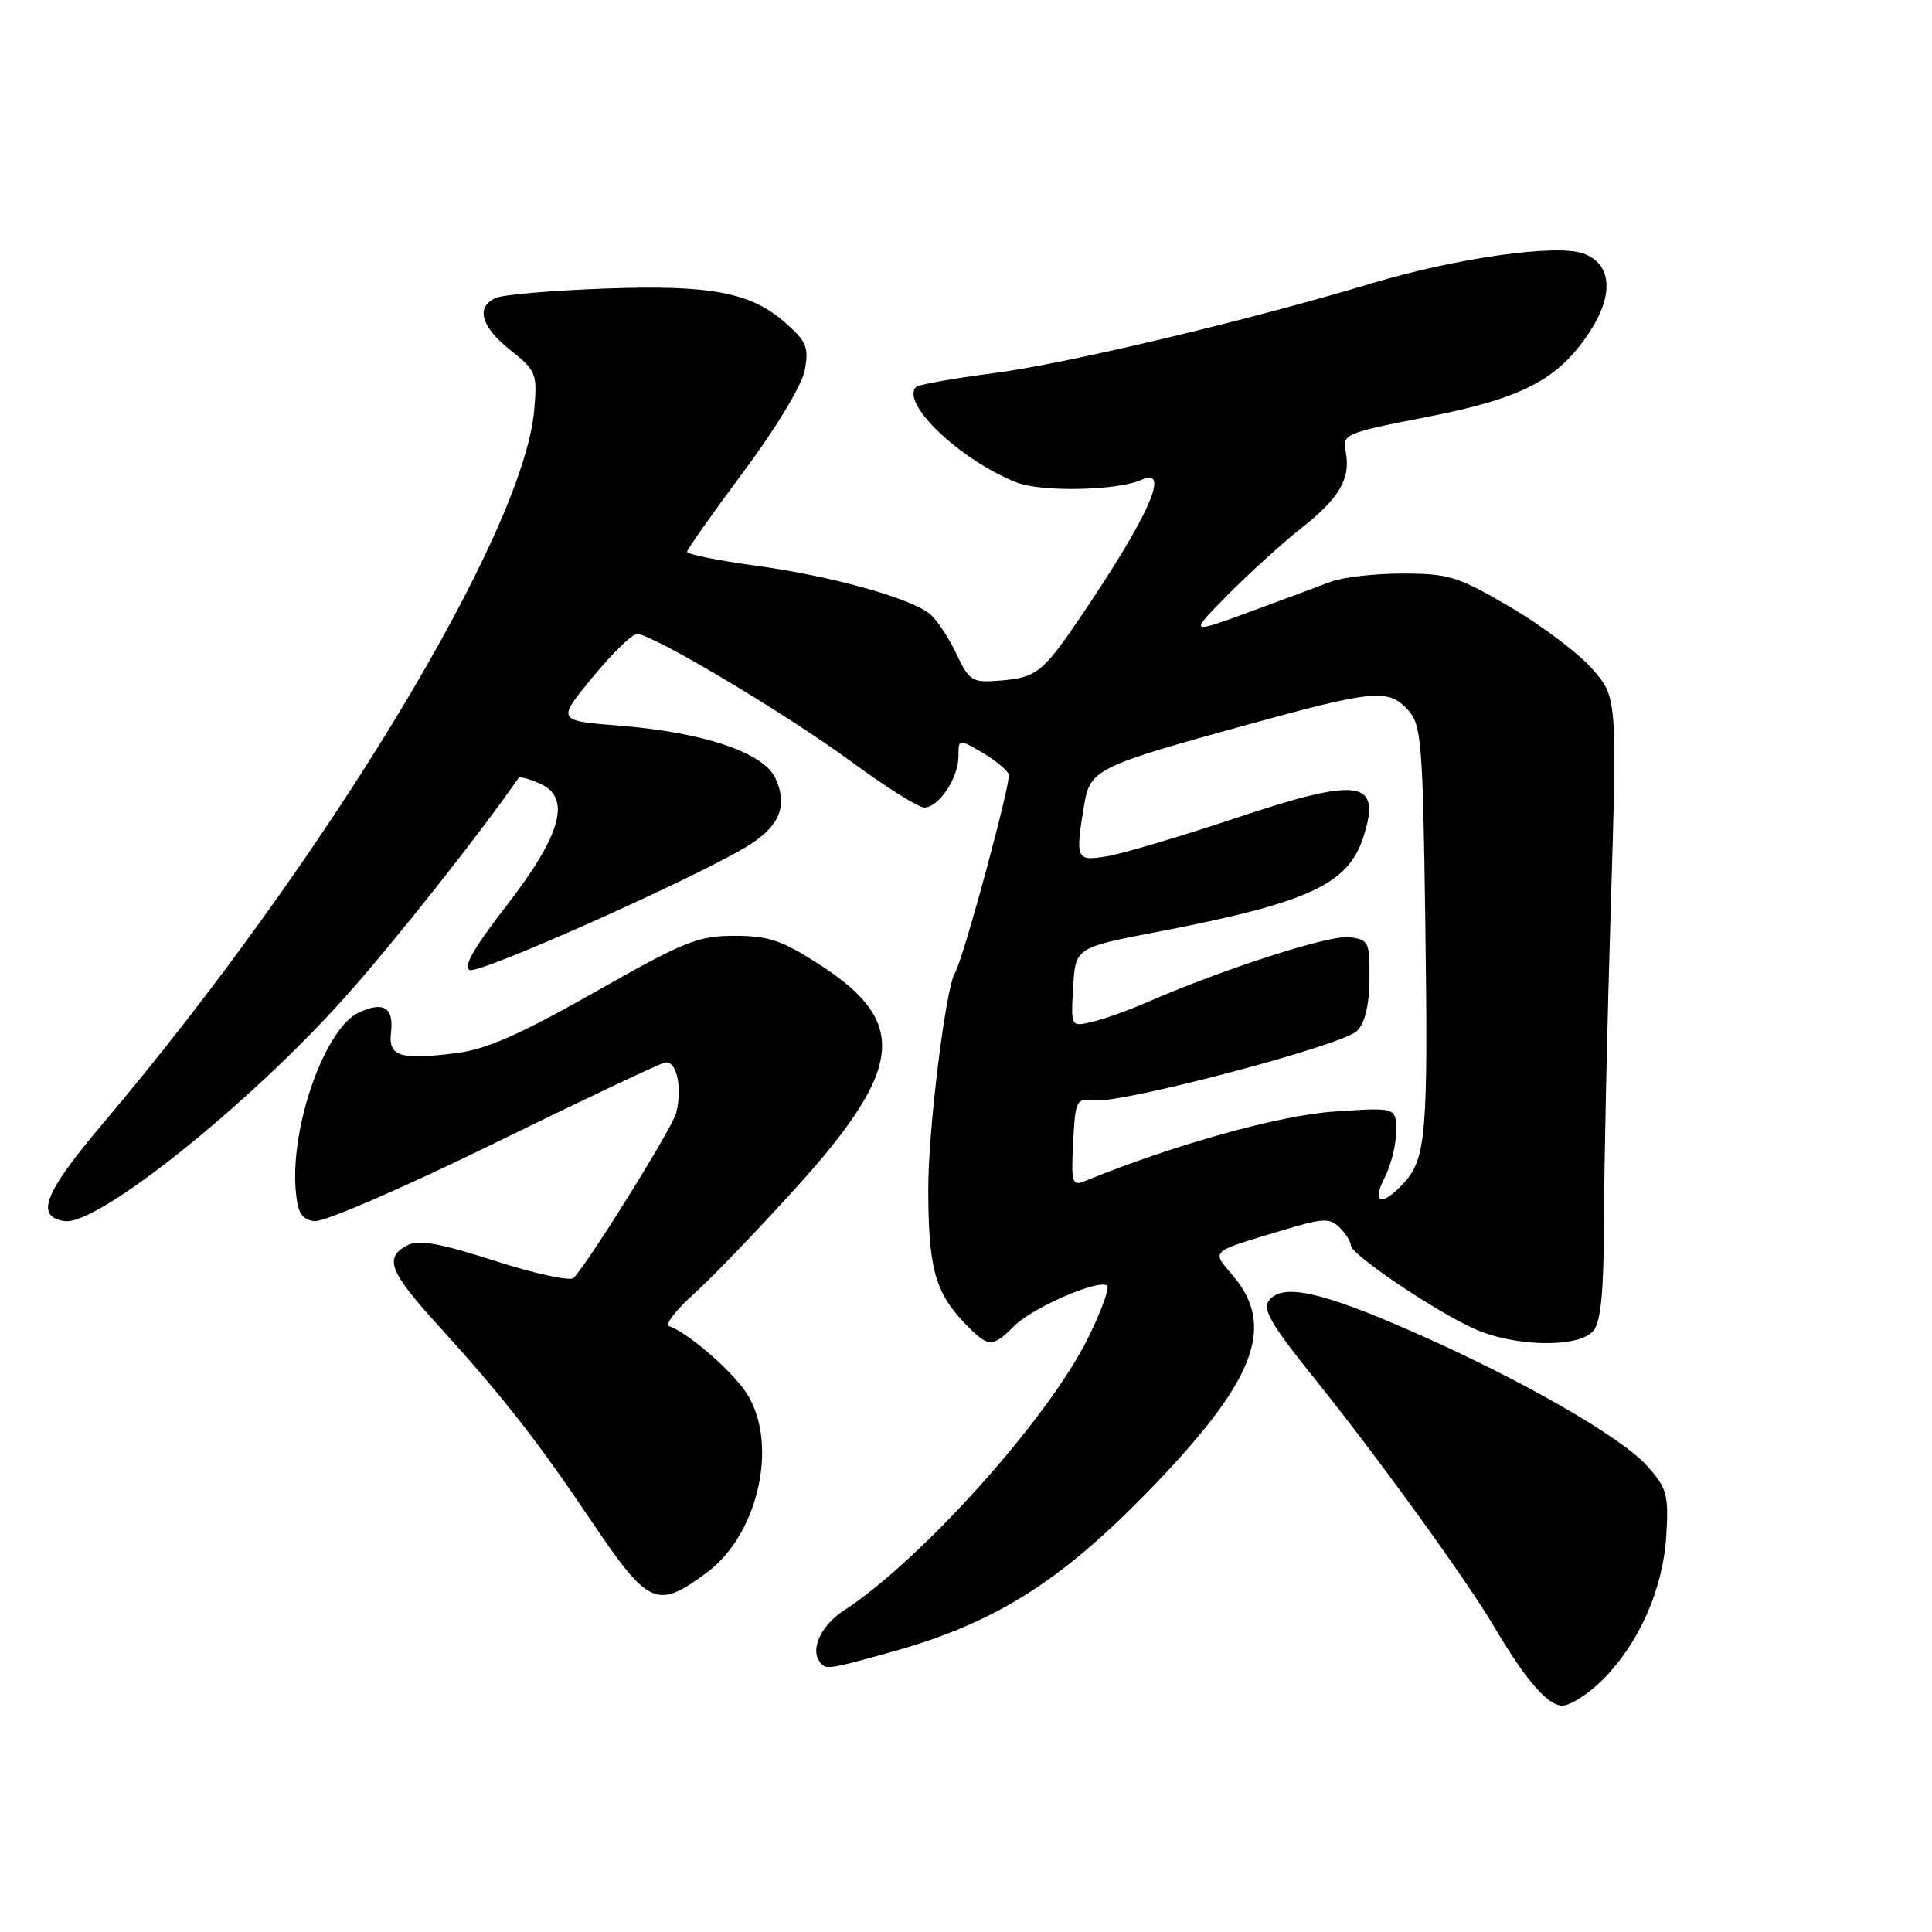 <?xml version="1.0" encoding="UTF-8" standalone="no"?>
<!DOCTYPE svg PUBLIC "-//W3C//DTD SVG 1.1//EN" "http://www.w3.org/Graphics/SVG/1.1/DTD/svg11.dtd" >
<svg xmlns="http://www.w3.org/2000/svg" xmlns:xlink="http://www.w3.org/1999/xlink" version="1.1" viewBox="0 0 256 256">
 <g >
 <path fill="currentColor"
d=" M 212.33 222.61 C 217.19 217.74 220.36 210.58 220.79 203.50 C 221.12 198.08 220.88 197.19 218.32 194.31 C 214.88 190.42 201.50 182.75 187.16 176.45 C 175.12 171.16 170.04 170.04 168.20 172.25 C 167.21 173.45 168.32 175.37 174.44 182.99 C 182.68 193.25 194.29 209.30 197.95 215.50 C 202.20 222.68 205.07 226.00 207.02 226.00 C 208.07 226.00 210.46 224.47 212.33 222.61 Z  M 117.99 218.93 C 131.54 215.18 140.20 209.81 151.74 198.02 C 166.23 183.21 169.17 175.92 163.41 169.08 C 160.51 165.63 160.12 165.99 169.83 163.05 C 175.31 161.39 176.20 161.35 177.52 162.66 C 178.33 163.47 179.00 164.54 179.00 165.03 C 179.00 166.21 189.98 173.64 195.30 176.05 C 200.66 178.48 209.22 178.64 211.13 176.34 C 212.13 175.13 212.51 171.18 212.54 161.59 C 212.55 154.39 212.96 135.88 213.43 120.45 C 214.28 92.39 214.28 92.39 210.97 88.62 C 209.15 86.55 204.26 82.86 200.10 80.43 C 193.20 76.38 191.96 76.00 185.84 76.00 C 182.15 76.00 177.86 76.49 176.32 77.09 C 174.77 77.68 169.91 79.49 165.52 81.10 C 157.54 84.03 157.54 84.03 162.75 78.76 C 165.62 75.87 169.96 71.92 172.41 70.00 C 177.48 66.01 178.99 63.42 178.32 59.90 C 177.86 57.51 178.14 57.39 189.09 55.25 C 201.71 52.78 206.44 50.32 210.57 44.08 C 213.92 39.02 213.59 34.92 209.74 33.57 C 206.15 32.32 192.87 34.20 181.78 37.54 C 165.41 42.46 141.32 48.19 131.73 49.44 C 126.36 50.13 121.70 50.96 121.39 51.28 C 119.27 53.39 127.23 60.97 134.68 63.92 C 137.96 65.23 148.10 65.02 151.25 63.58 C 155.18 61.79 152.21 68.43 143.06 81.92 C 138.16 89.12 137.32 89.79 132.52 90.18 C 128.78 90.48 128.46 90.28 126.67 86.53 C 125.63 84.34 124.04 81.99 123.14 81.29 C 120.39 79.17 110.01 76.30 100.25 74.97 C 95.16 74.28 91.02 73.44 91.04 73.11 C 91.06 72.77 94.43 68.00 98.53 62.50 C 102.83 56.73 106.26 51.05 106.63 49.07 C 107.20 46.09 106.89 45.29 104.18 42.87 C 99.55 38.73 94.26 37.72 80.00 38.24 C 73.12 38.50 66.71 39.04 65.75 39.46 C 62.99 40.65 63.69 43.25 67.61 46.38 C 71.07 49.14 71.21 49.48 70.78 54.38 C 69.34 70.67 43.26 113.82 13.71 148.78 C 5.81 158.12 4.59 161.22 8.58 161.80 C 12.93 162.42 33.02 146.36 45.79 132.05 C 52.31 124.74 63.56 110.52 68.71 103.09 C 68.86 102.86 70.17 103.21 71.62 103.87 C 75.75 105.76 74.36 110.67 66.99 120.17 C 62.78 125.61 61.31 128.18 62.24 128.54 C 63.58 129.05 90.80 116.95 98.64 112.36 C 103.28 109.65 104.50 106.84 102.71 103.05 C 101.11 99.69 93.17 97.04 82.13 96.16 C 73.77 95.50 73.77 95.50 78.51 89.75 C 81.11 86.59 83.77 84.00 84.41 84.00 C 86.42 84.00 104.12 94.55 112.78 100.91 C 117.33 104.26 121.70 107.00 122.47 107.00 C 124.39 107.00 127.00 103.09 127.00 100.22 C 127.00 97.89 127.00 97.89 130.11 99.69 C 131.82 100.69 133.42 102.00 133.66 102.61 C 134.03 103.52 127.61 127.20 126.52 128.96 C 125.31 130.92 123.00 149.62 123.00 157.44 C 123.00 167.90 123.88 171.19 127.75 175.25 C 130.94 178.59 131.47 178.63 134.40 175.69 C 136.86 173.23 145.73 169.40 146.71 170.37 C 147.03 170.70 145.90 173.79 144.20 177.24 C 138.95 187.91 122.11 206.70 111.79 213.42 C 108.95 215.26 107.44 218.28 108.49 219.99 C 109.32 221.33 109.38 221.32 117.99 218.93 Z  M 93.65 208.38 C 100.75 203.13 103.31 190.53 98.58 184.11 C 96.29 181.00 90.93 176.48 88.65 175.72 C 88.07 175.52 89.56 173.59 91.96 171.43 C 94.36 169.27 100.46 162.93 105.51 157.35 C 119.74 141.60 120.40 135.45 108.67 127.86 C 103.62 124.60 101.86 124.00 97.32 124.00 C 92.48 124.00 90.65 124.74 78.83 131.45 C 68.96 137.05 64.43 139.05 60.49 139.54 C 52.98 140.48 51.44 140.00 51.81 136.83 C 52.20 133.50 50.86 132.65 47.59 134.14 C 43.10 136.19 38.48 149.12 39.18 157.67 C 39.43 160.71 39.95 161.56 41.65 161.81 C 42.86 161.98 53.24 157.49 65.28 151.60 C 77.09 145.81 87.36 140.95 88.10 140.79 C 89.64 140.46 90.45 144.07 89.60 147.47 C 89.10 149.43 78.19 167.00 76.01 169.33 C 75.58 169.79 70.88 168.78 65.57 167.07 C 58.14 164.69 55.46 164.22 53.95 165.02 C 50.86 166.68 51.58 168.50 58.16 175.73 C 66.47 184.87 71.18 190.88 78.12 201.19 C 85.96 212.84 86.97 213.31 93.65 208.38 Z  M 183.47 156.05 C 184.31 154.43 185.00 151.66 185.00 149.91 C 185.00 146.72 185.00 146.72 176.75 147.29 C 169.51 147.78 155.51 151.69 143.70 156.52 C 142.06 157.19 141.92 156.71 142.20 151.38 C 142.49 145.73 142.60 145.51 145.05 145.80 C 148.73 146.22 177.92 138.51 179.81 136.61 C 180.86 135.57 181.43 133.20 181.46 129.76 C 181.50 124.74 181.37 124.49 178.73 124.18 C 176.12 123.88 162.03 128.42 152.00 132.80 C 149.53 133.88 146.24 135.05 144.70 135.41 C 141.89 136.06 141.89 136.06 142.20 130.81 C 142.50 125.56 142.50 125.56 153.50 123.45 C 173.32 119.63 178.59 117.21 180.63 110.98 C 183.12 103.33 180.26 102.89 163.83 108.37 C 156.50 110.82 148.81 113.10 146.75 113.45 C 142.58 114.16 142.46 113.91 143.66 106.64 C 144.44 101.94 145.28 101.53 165.52 95.96 C 182.09 91.40 184.00 91.23 186.59 94.10 C 188.34 96.04 188.53 98.34 188.86 122.12 C 189.25 150.34 188.98 153.57 185.95 156.82 C 183.05 159.94 181.69 159.51 183.47 156.05 Z "/>
</g>
</svg>